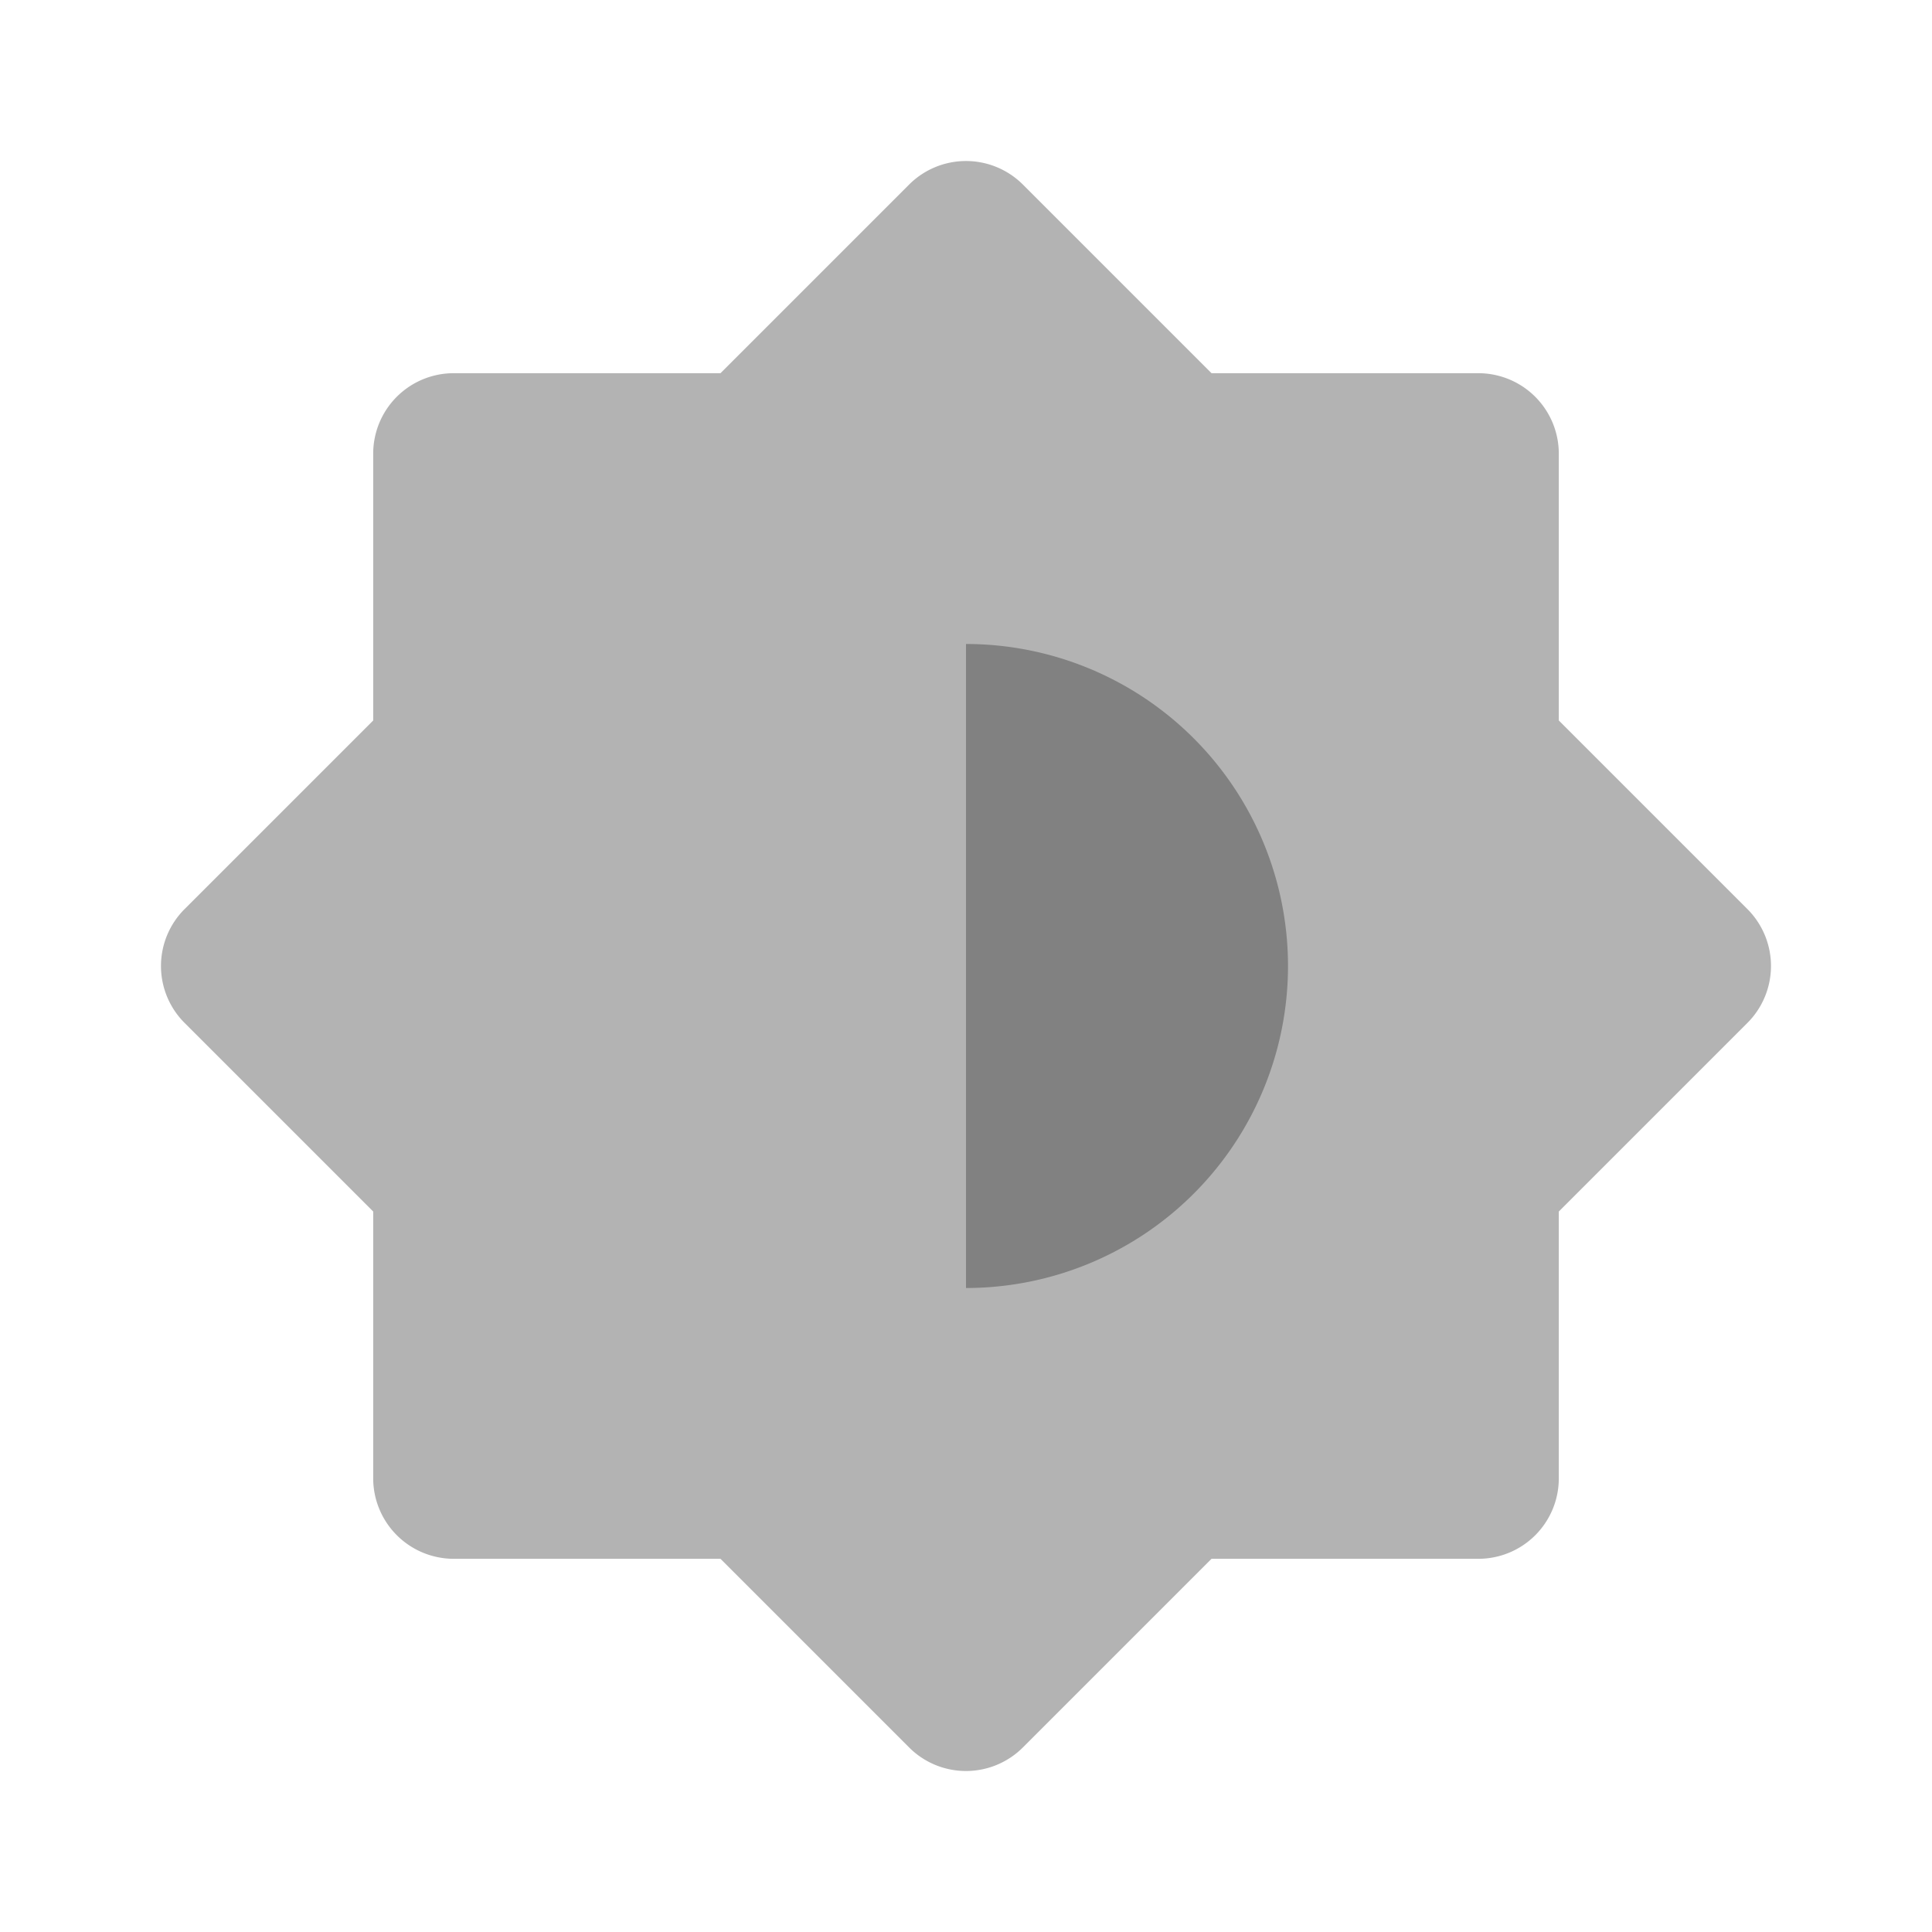 <svg xmlns="http://www.w3.org/2000/svg" width="24" height="24" fill="none" viewBox="0 0 24 24">
  <path fill="#B3B3B3" d="M12 22a.998.998 0 01-.707-.293L8.95 19.364H5.636a1.001 1.001 0 01-1-1V15.05l-2.343-2.343a.999.999 0 010-1.414L4.636 8.95V5.636a1 1 0 011-1H8.95l2.343-2.343a1 1 0 011.414 0l2.343 2.343h3.314a1 1 0 011 1V8.95l2.343 2.343a1 1 0 010 1.414l-2.343 2.343v3.314a.999.999 0 01-1 1H15.05l-2.343 2.343A.999.999 0 0112 22z"/>
  <path fill="#818181" d="M12 8a4 4 0 110 8V8z"/>
</svg>
